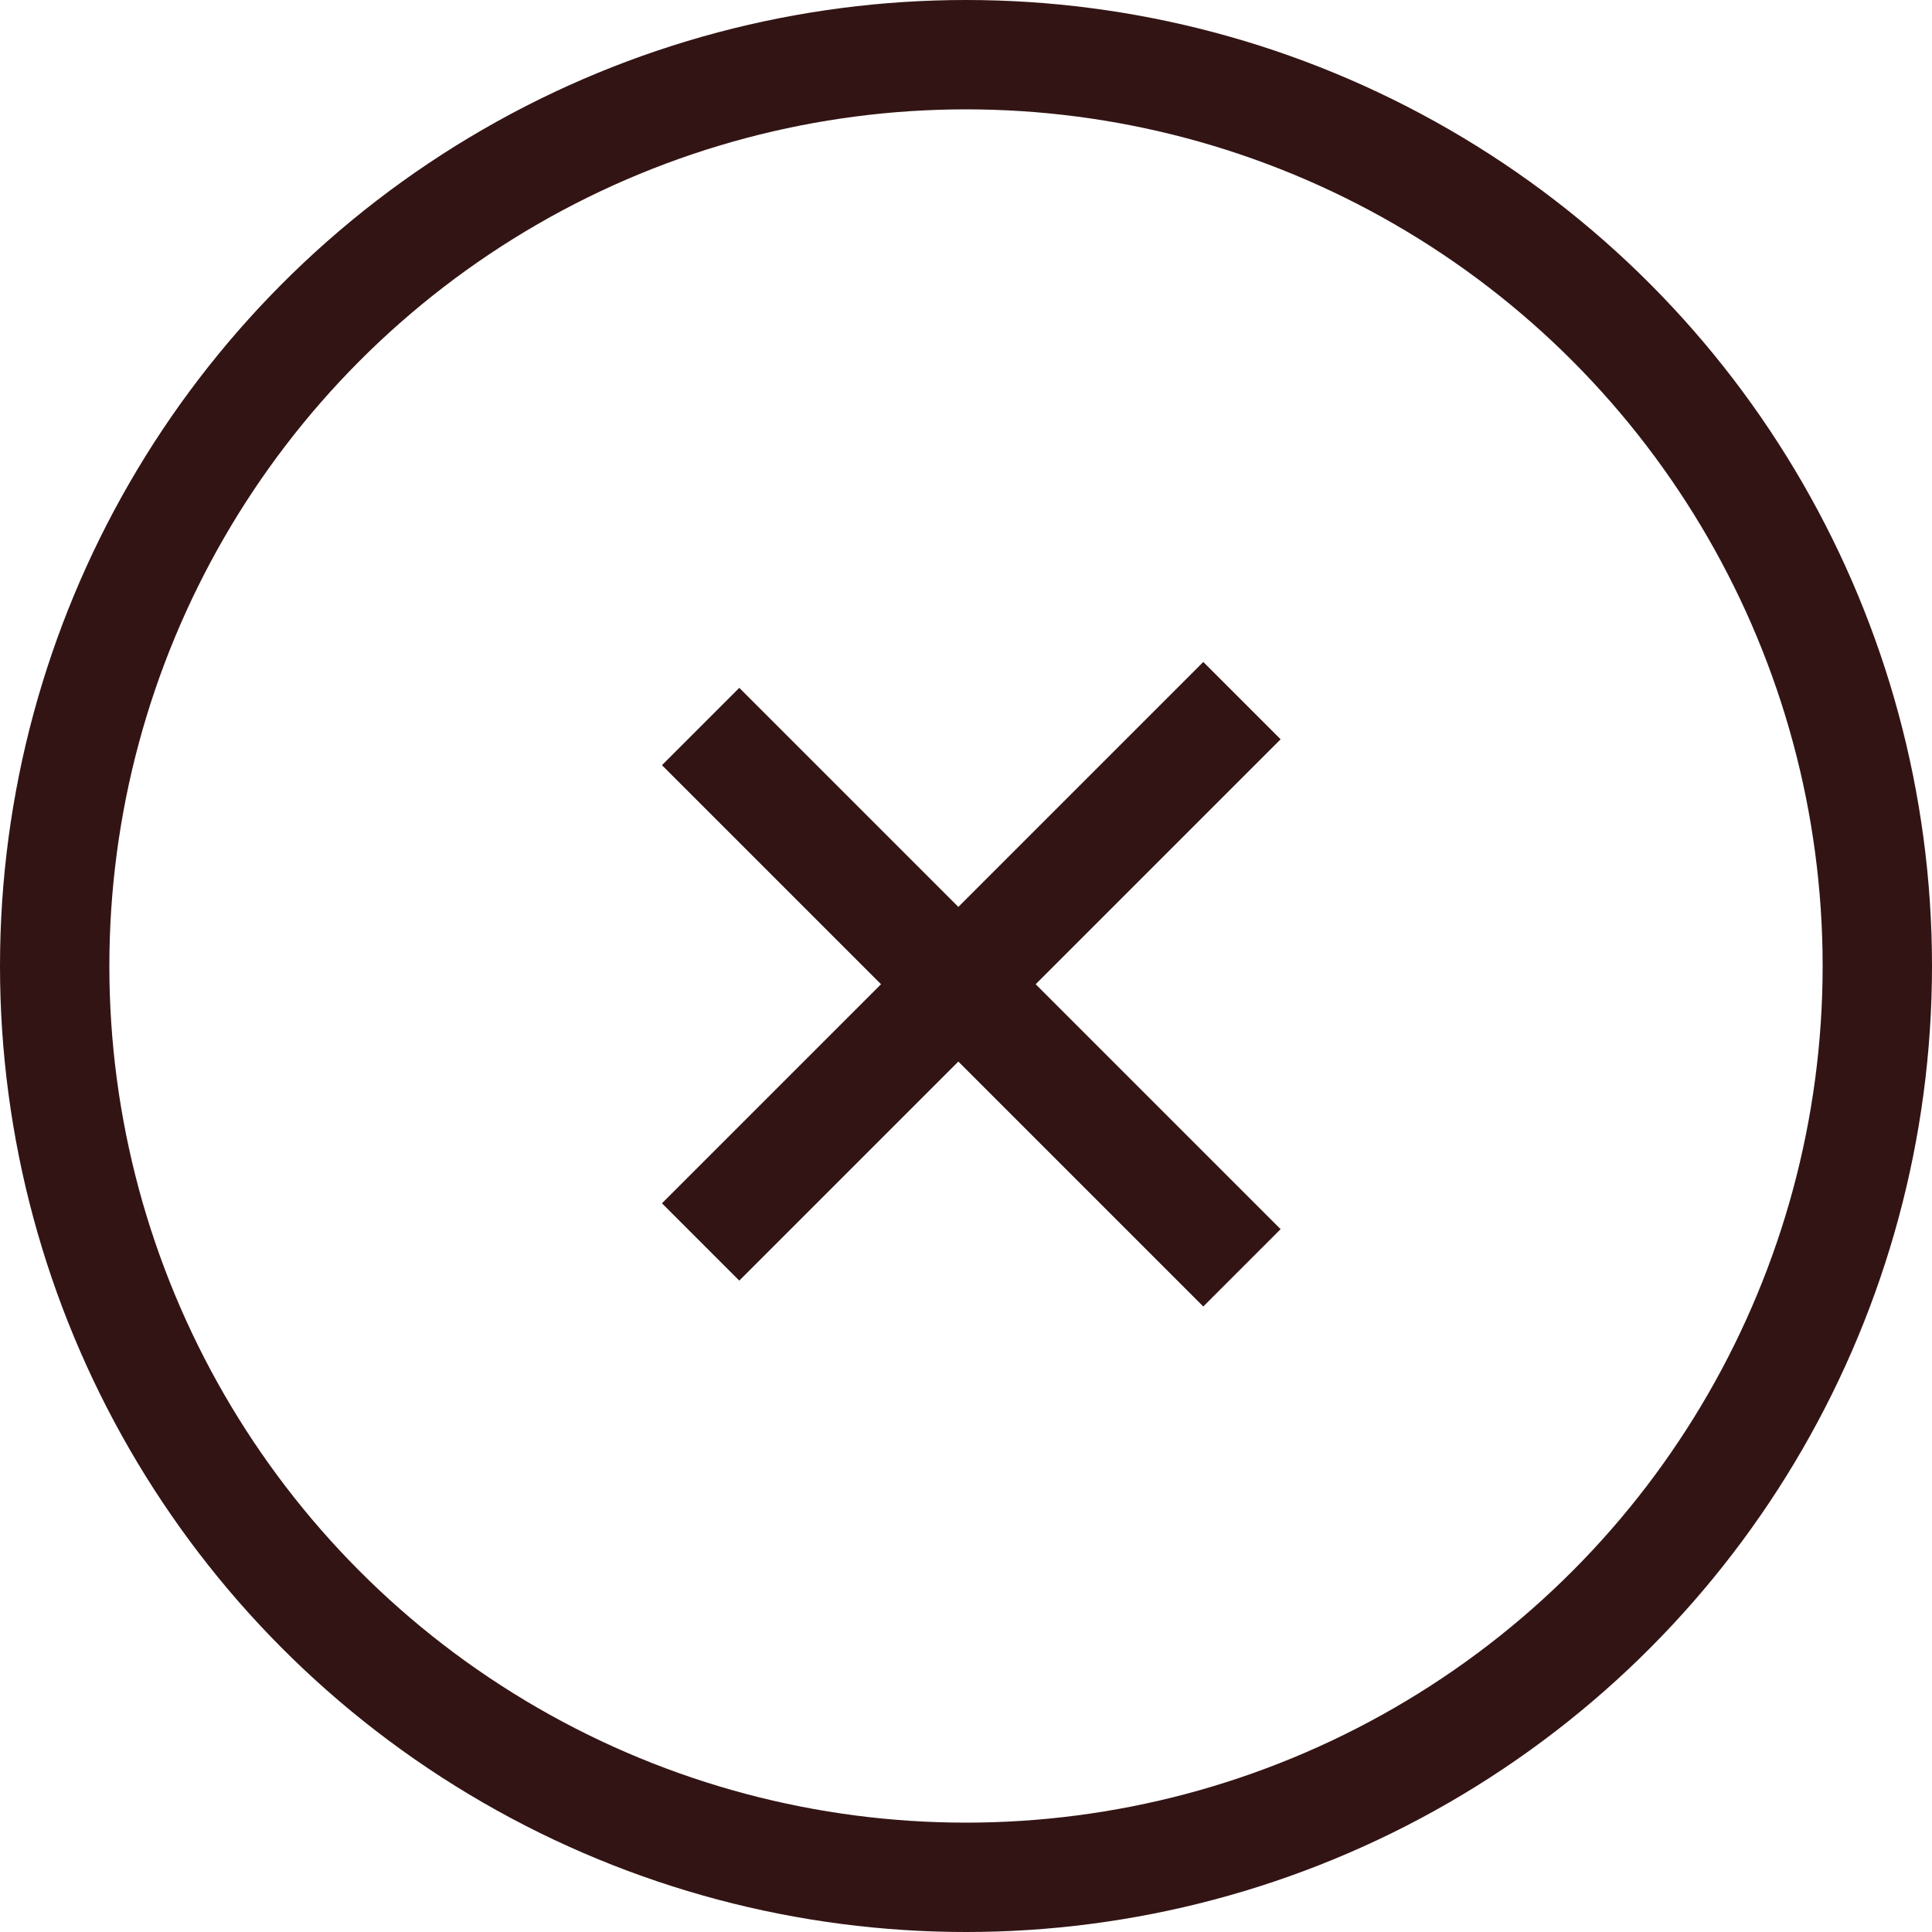 <svg xmlns="http://www.w3.org/2000/svg" viewBox="0 0 53 53"><defs><style>.cls-1{fill:none;stroke:#331414;stroke-miterlimit:10;stroke-width:3px;}</style></defs><title>closebt</title><g id="Layer_2" data-name="Layer 2"><g id="Layer_1-2" data-name="Layer 1"><circle class="cls-1" cx="26.5" cy="26.5" r="25"/><line class="cls-1" x1="34.07" y1="34.78" x2="19.22" y2="19.93"/><line class="cls-1" x1="34.07" y1="19.22" x2="19.22" y2="34.07"/></g></g></svg>